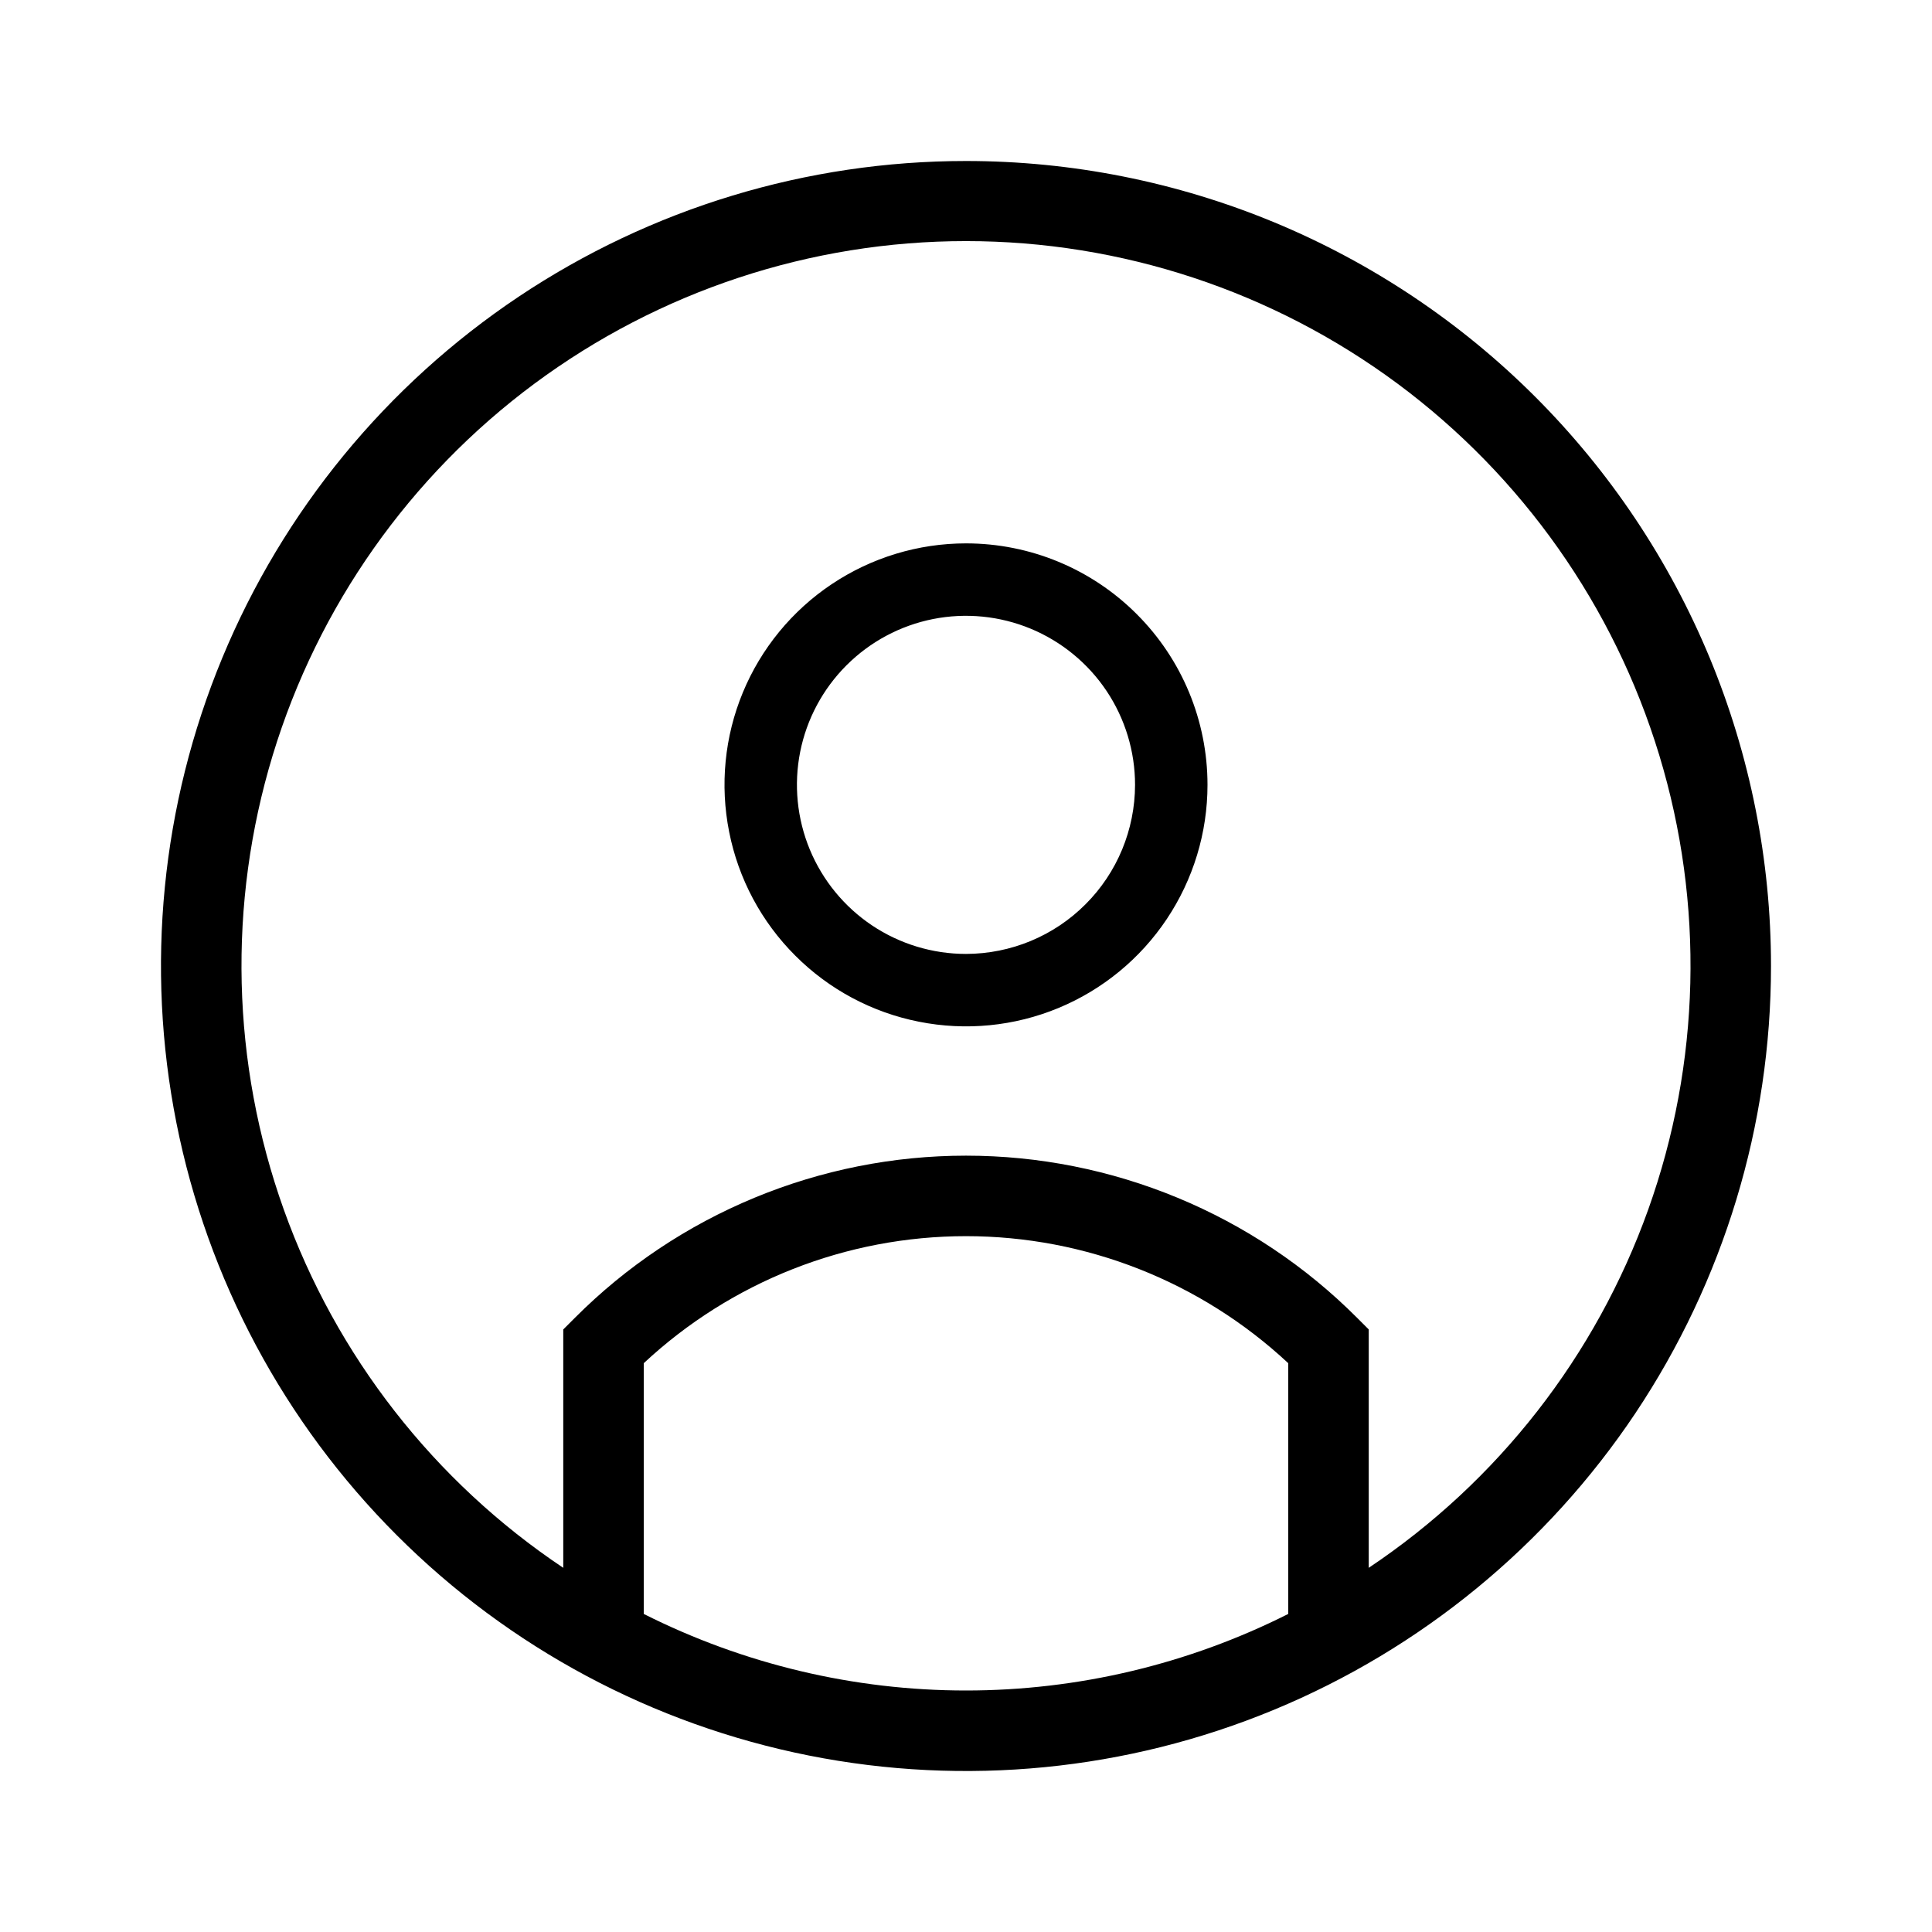 <svg width="24" height="24" viewBox="0 0 24 24" fill="none" xmlns="http://www.w3.org/2000/svg">
<path d="M12 6.75C11.407 6.75 10.827 6.926 10.333 7.256C9.84 7.585 9.455 8.054 9.228 8.602C9.001 9.15 8.942 9.753 9.058 10.335C9.173 10.917 9.459 11.452 9.879 11.871C10.298 12.291 10.833 12.577 11.415 12.692C11.997 12.808 12.6 12.749 13.148 12.522C13.696 12.295 14.165 11.91 14.494 11.417C14.824 10.923 15 10.343 15 9.75C15 8.954 14.684 8.191 14.121 7.629C13.559 7.066 12.796 6.75 12 6.75ZM12 11.85C11.585 11.85 11.179 11.727 10.833 11.496C10.488 11.265 10.219 10.937 10.06 10.554C9.901 10.17 9.859 9.748 9.94 9.34C10.021 8.933 10.221 8.559 10.515 8.265C10.809 7.971 11.183 7.771 11.59 7.69C11.998 7.609 12.42 7.651 12.804 7.81C13.187 7.969 13.515 8.238 13.746 8.583C13.977 8.929 14.1 9.335 14.1 9.75C14.099 10.307 13.878 10.841 13.484 11.234C13.091 11.628 12.557 11.849 12 11.85ZM12 2C10.022 2 8.089 2.586 6.444 3.685C4.8 4.784 3.518 6.346 2.761 8.173C2.004 10 1.806 12.011 2.192 13.951C2.578 15.891 3.53 17.672 4.929 19.071C6.327 20.47 8.109 21.422 10.049 21.808C11.989 22.194 14 21.996 15.827 21.239C17.654 20.482 19.216 19.2 20.315 17.556C21.413 15.911 22 13.978 22 12C22 10.687 21.741 9.386 21.239 8.173C20.736 6.96 20 5.858 19.071 4.929C18.142 4 17.04 3.264 15.827 2.761C14.614 2.259 13.313 2 12 2ZM16.003 20.049C14.761 20.674 13.39 21 12 21C10.61 21 9.239 20.674 7.997 20.049V16.934C9.084 15.92 10.514 15.356 12 15.356C13.486 15.356 14.916 15.92 16.003 16.934V20.049ZM17.003 19.476V16.515L16.856 16.368C16.219 15.73 15.462 15.224 14.628 14.879C13.795 14.534 12.902 14.356 12 14.356C11.098 14.356 10.205 14.534 9.372 14.879C8.538 15.224 7.781 15.73 7.144 16.368L6.997 16.515V19.476C5.392 18.403 4.175 16.843 3.525 15.025C2.875 13.207 2.827 11.228 3.388 9.381C3.949 7.534 5.089 5.916 6.639 4.766C8.19 3.616 10.069 2.995 12 2.995C13.931 2.995 15.81 3.616 17.361 4.766C18.911 5.916 20.051 7.534 20.612 9.381C21.173 11.228 21.125 13.207 20.475 15.025C19.825 16.843 18.608 18.403 17.003 19.476Z" fill="black"/>
</svg>
